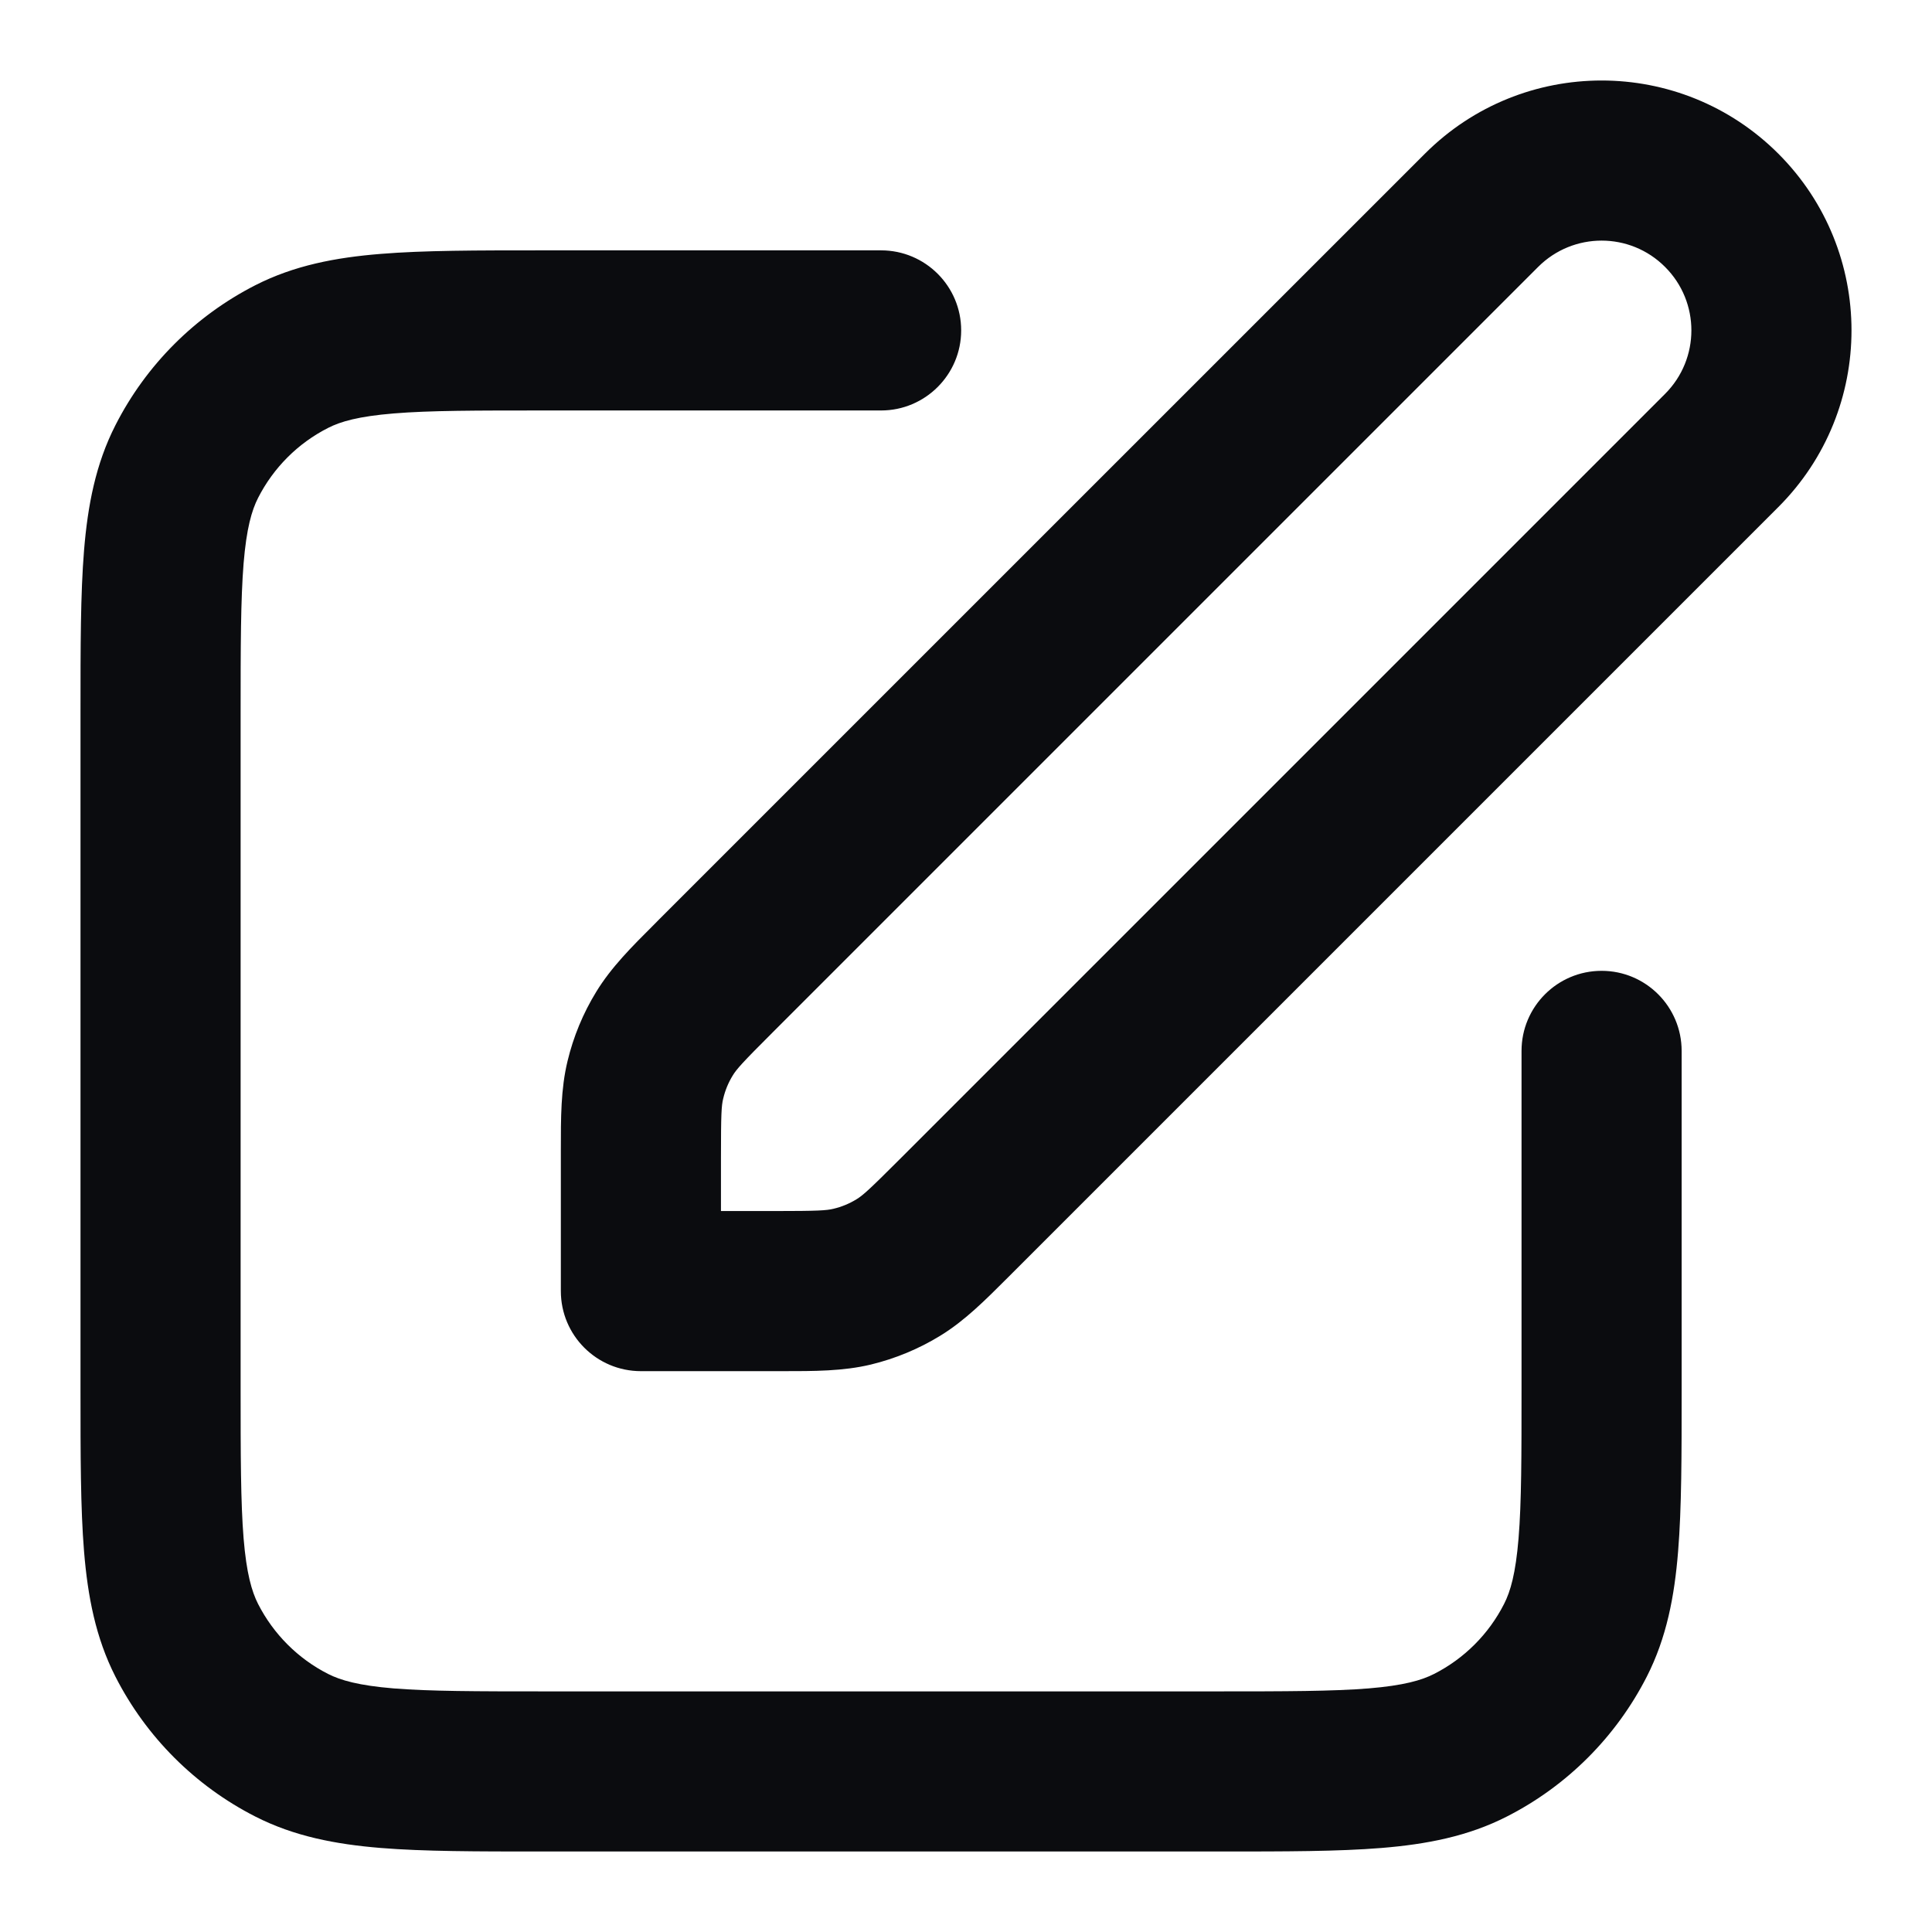 <svg width="24" height="24" viewBox="0 0 24 24" fill="none" xmlns="http://www.w3.org/2000/svg" class="{{class-name}}"><path fill-rule="evenodd" clip-rule="evenodd" d="M17.701 1.909C18.913 0.697 20.878 0.697 22.091 1.909C23.303 3.121 23.303 5.087 22.091 6.299L12.581 15.809C12.561 15.829 12.541 15.849 12.522 15.868C12.236 16.154 11.984 16.407 11.68 16.593C11.413 16.757 11.122 16.877 10.818 16.951C10.471 17.034 10.114 17.033 9.71 17.033C9.682 17.033 9.655 17.033 9.627 17.033H7.962C7.412 17.033 6.967 16.588 6.967 16.038V14.373C6.967 14.345 6.967 14.318 6.967 14.29C6.967 13.886 6.966 13.529 7.05 13.182C7.123 12.878 7.243 12.587 7.407 12.32C7.593 12.016 7.845 11.764 8.132 11.478C8.151 11.459 8.171 11.439 8.19 11.419L17.701 1.909ZM20.684 3.316C20.249 2.88 19.543 2.88 19.107 3.316L9.597 12.826C9.219 13.203 9.15 13.282 9.103 13.359C9.048 13.448 9.008 13.545 8.984 13.647C8.962 13.734 8.956 13.839 8.956 14.373V15.044H9.627C10.161 15.044 10.266 15.037 10.353 15.016C10.455 14.992 10.552 14.952 10.641 14.897C10.718 14.85 10.797 14.78 11.174 14.403L20.684 4.893C21.12 4.457 21.12 3.751 20.684 3.316ZM6.727 3.11L10.945 3.11C11.494 3.11 11.94 3.555 11.94 4.104C11.94 4.653 11.494 5.099 10.945 5.099H6.768C5.916 5.099 5.337 5.099 4.89 5.136C4.454 5.172 4.231 5.236 4.075 5.316C3.701 5.506 3.397 5.81 3.206 6.185C3.127 6.34 3.062 6.563 3.026 6.999C2.99 7.447 2.989 8.026 2.989 8.878V17.232C2.989 18.084 2.99 18.663 3.026 19.11C3.062 19.546 3.127 19.769 3.206 19.925C3.397 20.299 3.701 20.604 4.075 20.794C4.231 20.873 4.454 20.938 4.89 20.974C5.337 21.01 5.916 21.011 6.768 21.011H15.122C15.974 21.011 16.553 21.01 17.001 20.974C17.437 20.938 17.66 20.873 17.815 20.794C18.189 20.604 18.494 20.299 18.684 19.925C18.764 19.769 18.828 19.546 18.864 19.11C18.901 18.663 18.901 18.084 18.901 17.232V13.055C18.901 12.506 19.346 12.06 19.896 12.06C20.445 12.06 20.89 12.506 20.89 13.055V17.273C20.89 18.073 20.89 18.734 20.846 19.272C20.801 19.831 20.703 20.345 20.457 20.828C20.075 21.576 19.467 22.185 18.718 22.566C18.236 22.812 17.722 22.91 17.163 22.956C16.625 23 15.964 23 15.163 23H6.727C5.927 23 5.266 23 4.728 22.956C4.169 22.91 3.655 22.812 3.172 22.566C2.424 22.185 1.815 21.576 1.434 20.828C1.188 20.345 1.09 19.831 1.044 19.272C1 18.734 1 18.073 1 17.273V8.837C1 8.036 1 7.376 1.044 6.837C1.09 6.278 1.188 5.764 1.434 5.282C1.815 4.533 2.424 3.925 3.172 3.543C3.655 3.297 4.169 3.199 4.728 3.154C5.266 3.11 5.927 3.11 6.727 3.11Z" fill="#0B0C0F"/></svg>